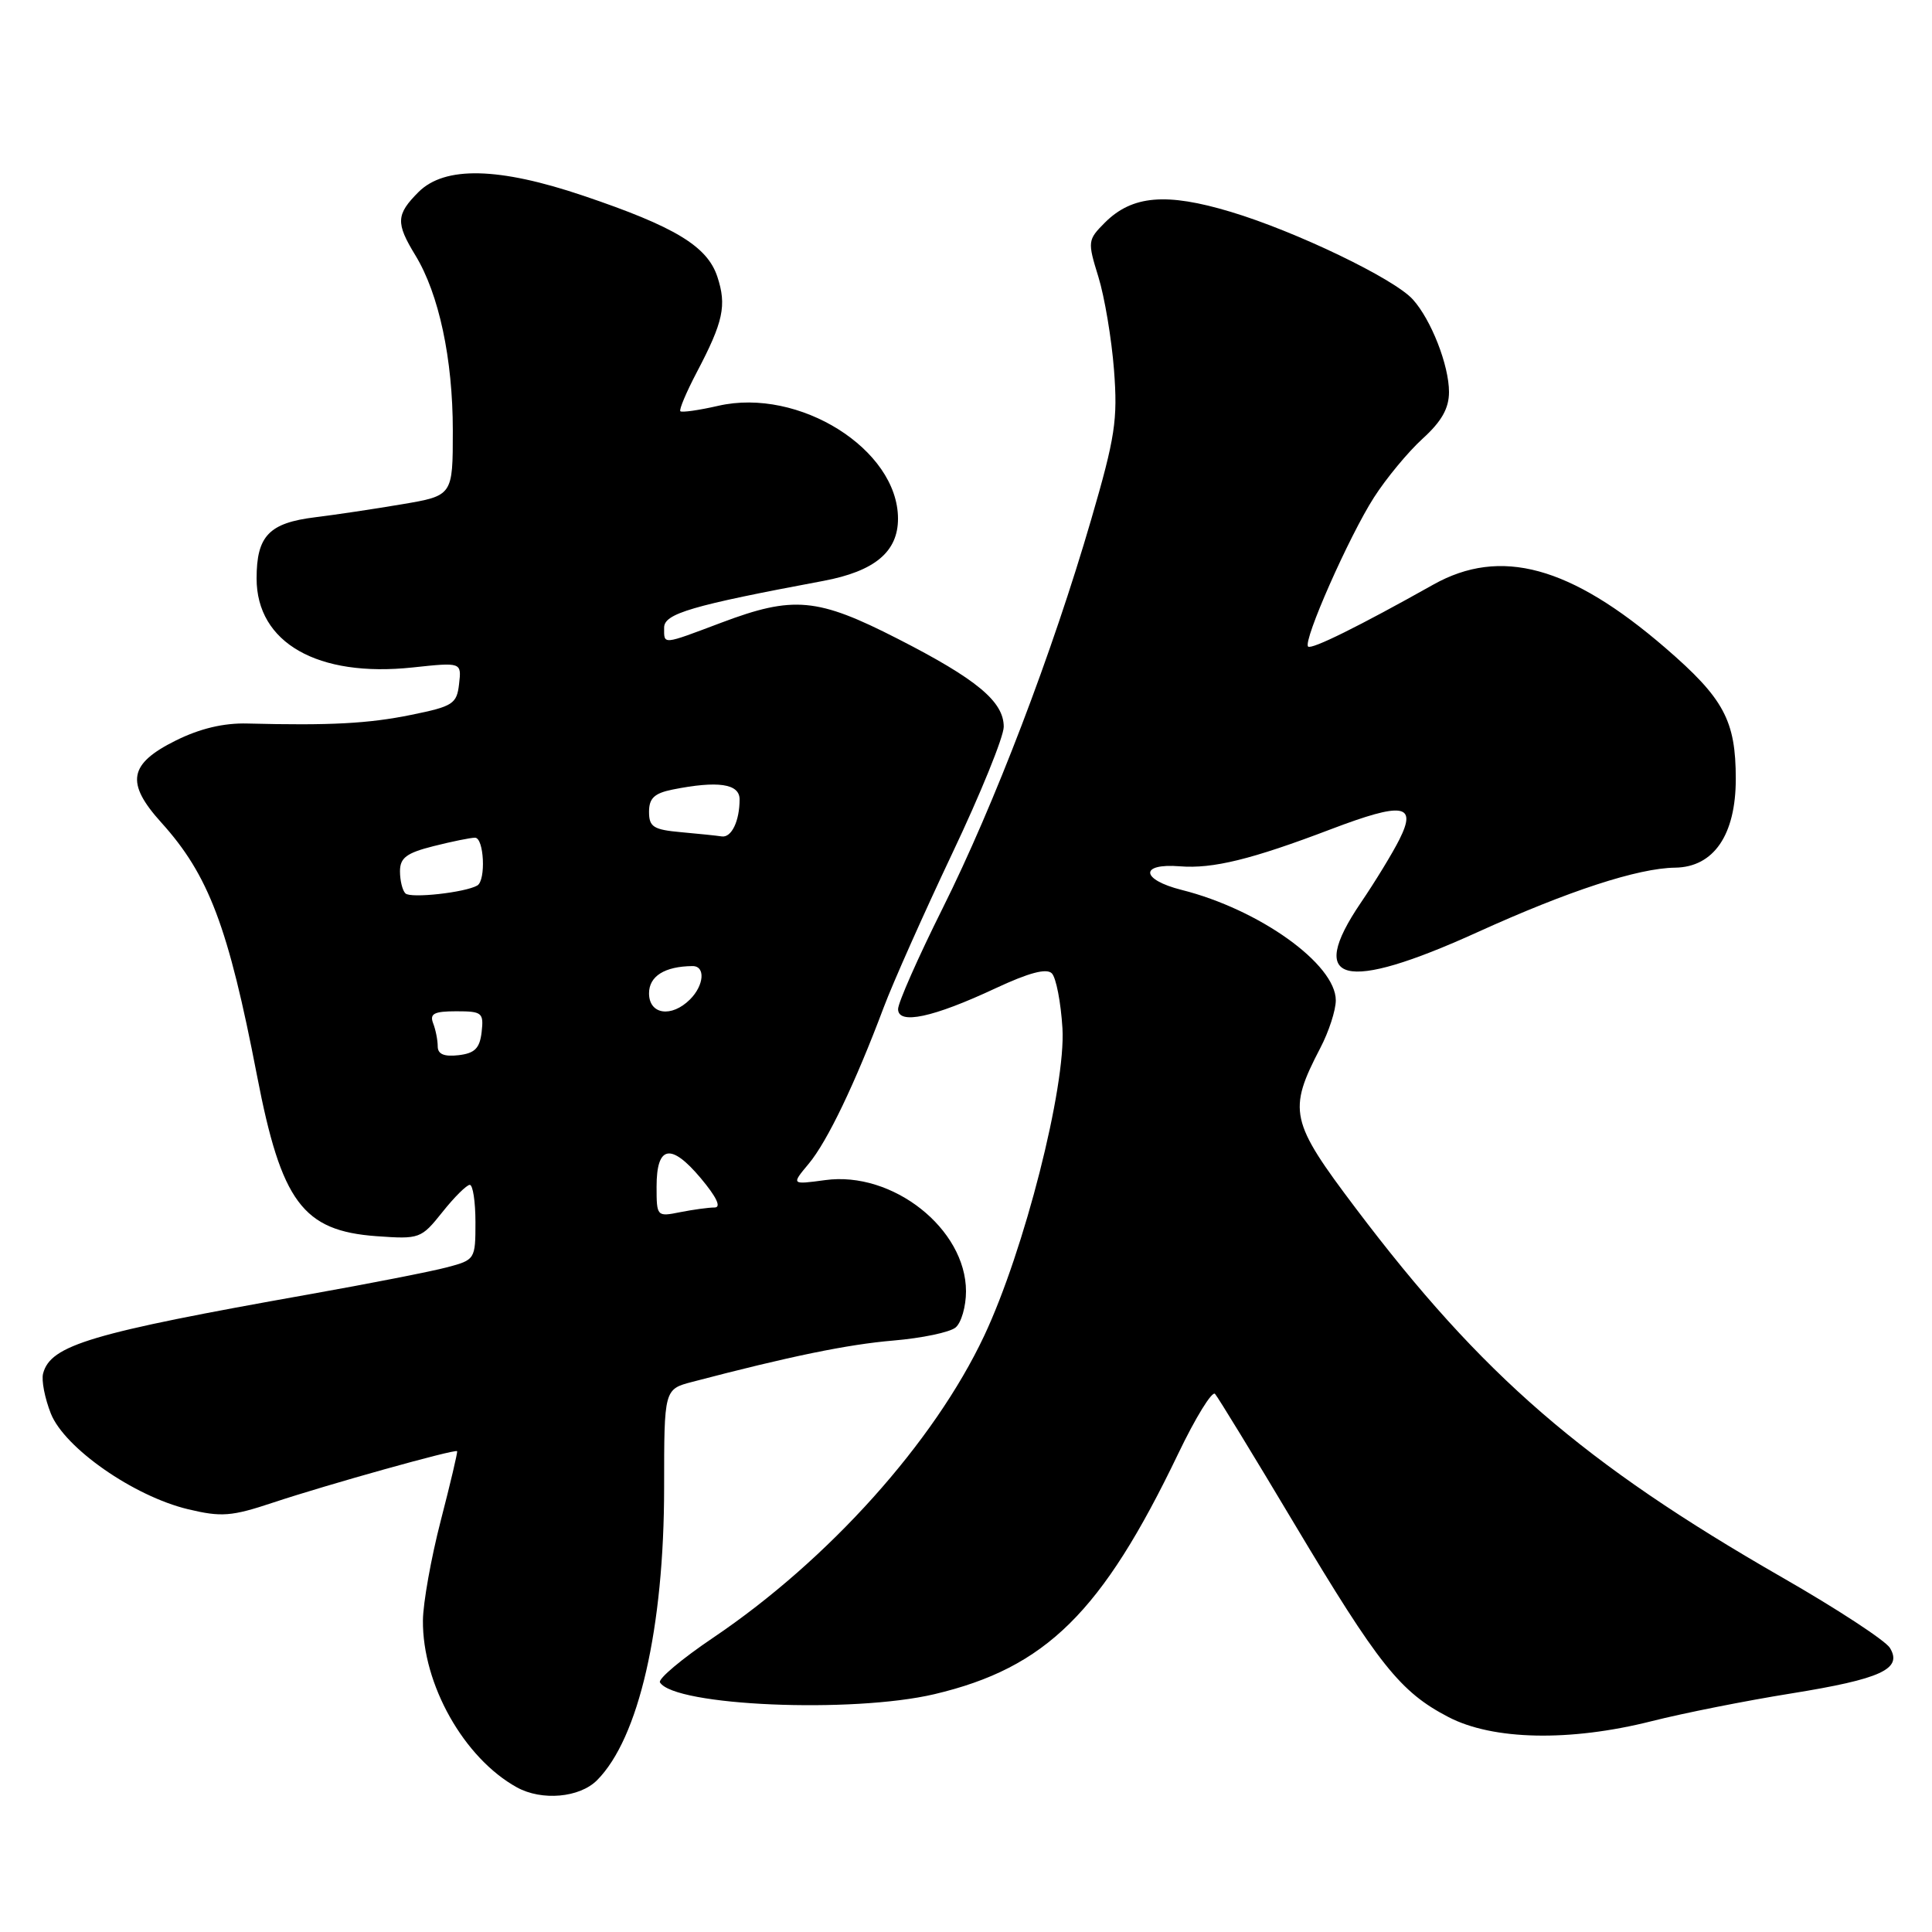 <?xml version="1.0" encoding="UTF-8" standalone="no"?>
<!DOCTYPE svg PUBLIC "-//W3C//DTD SVG 1.1//EN" "http://www.w3.org/Graphics/SVG/1.1/DTD/svg11.dtd" >
<svg xmlns="http://www.w3.org/2000/svg" xmlns:xlink="http://www.w3.org/1999/xlink" version="1.1" viewBox="0 0 256 256">
 <g >
 <path fill="currentColor"
d=" M 79.10 235.90 C 84.64 230.36 88.00 215.72 88.00 197.08 C 88.00 184.08 88.00 184.08 91.75 183.10 C 104.64 179.72 112.33 178.14 118.37 177.63 C 122.14 177.31 125.85 176.54 126.62 175.90 C 127.38 175.27 128.00 173.11 128.00 171.11 C 128.00 162.83 118.27 155.14 109.34 156.37 C 104.84 156.98 104.84 156.98 107.17 154.19 C 109.63 151.24 113.33 143.51 117.09 133.50 C 118.33 130.20 122.42 121.02 126.17 113.10 C 129.93 105.18 133.00 97.62 133.00 96.30 C 133.00 92.96 129.43 89.99 118.93 84.63 C 108.31 79.20 105.13 78.91 95.60 82.50 C 87.66 85.49 88.00 85.46 88.00 83.16 C 88.00 81.31 91.63 80.24 109.11 76.97 C 115.91 75.69 119.00 73.11 118.99 68.71 C 118.97 59.54 105.87 51.32 95.18 53.77 C 92.61 54.36 90.35 54.68 90.15 54.49 C 89.96 54.29 90.94 51.97 92.33 49.32 C 95.85 42.63 96.31 40.47 95.05 36.66 C 93.72 32.63 89.43 30.03 77.31 25.94 C 66.08 22.14 58.93 21.98 55.45 25.45 C 52.48 28.43 52.42 29.54 55.04 33.83 C 58.16 38.95 60.00 47.55 60.00 57.05 C 60.00 65.68 60.00 65.68 53.25 66.82 C 49.54 67.45 44.37 68.22 41.76 68.54 C 35.65 69.29 34.00 71.01 34.00 76.65 C 34.00 85.18 42.10 89.79 54.69 88.44 C 61.16 87.75 61.16 87.75 60.83 90.63 C 60.53 93.27 60.02 93.60 54.50 94.72 C 48.84 95.88 43.73 96.15 32.80 95.87 C 29.66 95.78 26.50 96.53 23.30 98.12 C 17.05 101.22 16.61 103.72 21.38 109.00 C 27.65 115.94 30.25 122.81 34.05 142.50 C 37.28 159.28 40.12 163.09 49.88 163.80 C 55.61 164.21 55.80 164.14 58.62 160.61 C 60.20 158.62 61.84 157.00 62.25 157.00 C 62.66 157.00 63.00 159.23 63.00 161.96 C 63.00 166.85 62.95 166.94 59.25 167.92 C 57.19 168.47 48.98 170.08 41.00 171.50 C 12.01 176.65 6.70 178.23 5.71 182.00 C 5.47 182.90 5.94 185.29 6.74 187.31 C 8.56 191.87 17.71 198.25 24.91 199.98 C 29.35 201.04 30.67 200.94 36.22 199.09 C 43.42 196.70 60.33 191.97 60.57 192.29 C 60.66 192.40 59.68 196.55 58.40 201.50 C 57.12 206.45 56.06 212.40 56.04 214.71 C 55.96 223.18 61.48 232.97 68.50 236.84 C 71.79 238.65 76.79 238.21 79.10 235.90 Z  M 218.83 228.07 C 223.05 227.00 231.36 225.35 237.29 224.40 C 249.28 222.47 252.13 221.15 250.42 218.35 C 249.82 217.38 243.41 213.18 236.17 209.03 C 209.82 193.90 196.37 182.26 179.64 160.10 C 170.93 148.57 170.62 147.18 174.95 138.86 C 176.08 136.70 177.00 133.86 177.00 132.55 C 177.00 127.76 166.88 120.51 156.58 117.92 C 151.14 116.55 150.97 114.36 156.34 114.79 C 160.70 115.14 165.84 113.88 176.37 109.87 C 185.90 106.25 187.79 106.53 185.43 111.23 C 184.53 113.03 182.22 116.82 180.30 119.64 C 173.06 130.32 178.04 131.57 195.75 123.53 C 207.86 118.03 217.05 115.03 221.96 114.97 C 227.08 114.90 230.00 110.63 230.00 103.21 C 230.00 95.47 228.43 92.55 220.67 85.85 C 208.08 74.99 198.82 72.47 189.91 77.47 C 180.06 83.00 173.77 86.11 173.33 85.67 C 172.62 84.95 178.75 71.07 182.06 65.91 C 183.68 63.38 186.58 59.88 188.50 58.13 C 191.02 55.84 192.00 54.11 192.00 51.94 C 192.00 48.41 189.64 42.37 187.21 39.68 C 184.73 36.92 171.68 30.65 163.08 28.07 C 154.54 25.50 150.02 25.89 146.41 29.49 C 144.12 31.79 144.09 31.99 145.54 36.68 C 146.36 39.33 147.29 44.88 147.61 49.00 C 148.12 55.64 147.77 57.91 144.59 68.83 C 139.45 86.49 131.74 106.66 124.91 120.34 C 121.66 126.85 119.00 132.87 119.00 133.71 C 119.00 135.82 123.63 134.83 131.92 130.95 C 136.33 128.89 138.67 128.27 139.37 128.97 C 139.94 129.54 140.57 132.82 140.78 136.25 C 141.24 144.04 135.72 165.72 130.41 177.00 C 123.75 191.13 109.80 206.67 94.52 216.99 C 90.35 219.80 87.17 222.47 87.45 222.93 C 89.38 226.05 112.90 227.05 123.80 224.49 C 138.58 221.00 146.01 213.68 156.12 192.62 C 158.42 187.82 160.62 184.26 161.00 184.70 C 161.39 185.14 166.11 192.86 171.48 201.86 C 182.68 220.61 185.53 224.19 191.91 227.51 C 197.80 230.59 208.01 230.80 218.83 228.07 Z  M 87.00 157.23 C 87.00 151.77 88.90 151.41 92.85 156.11 C 94.96 158.63 95.61 160.00 94.68 160.00 C 93.89 160.00 91.84 160.28 90.12 160.62 C 87.04 161.24 87.00 161.20 87.00 157.23 Z  M 58.00 138.65 C 58.00 137.83 57.73 136.45 57.39 135.58 C 56.91 134.32 57.52 134.00 60.46 134.00 C 63.88 134.00 64.11 134.19 63.82 136.75 C 63.57 138.91 62.91 139.57 60.75 139.82 C 58.84 140.04 58.00 139.68 58.00 138.65 Z  M 86.00 131.62 C 86.00 129.35 88.07 128.05 91.75 128.01 C 93.50 127.99 93.31 130.55 91.43 132.43 C 88.97 134.88 86.00 134.44 86.00 131.62 Z  M 53.72 118.38 C 53.32 117.99 53.00 116.67 53.00 115.45 C 53.00 113.67 53.86 113.02 57.44 112.12 C 59.89 111.50 62.36 111.00 62.94 111.00 C 64.14 111.00 64.41 116.64 63.25 117.33 C 61.67 118.26 54.40 119.07 53.72 118.38 Z  M 90.25 110.27 C 86.58 109.94 86.00 109.57 86.00 107.57 C 86.00 105.77 86.70 105.11 89.12 104.62 C 95.13 103.42 98.00 103.84 98.00 105.92 C 98.00 108.79 96.93 111.02 95.64 110.83 C 95.01 110.73 92.59 110.48 90.25 110.27 Z "/>
</g>
</svg>